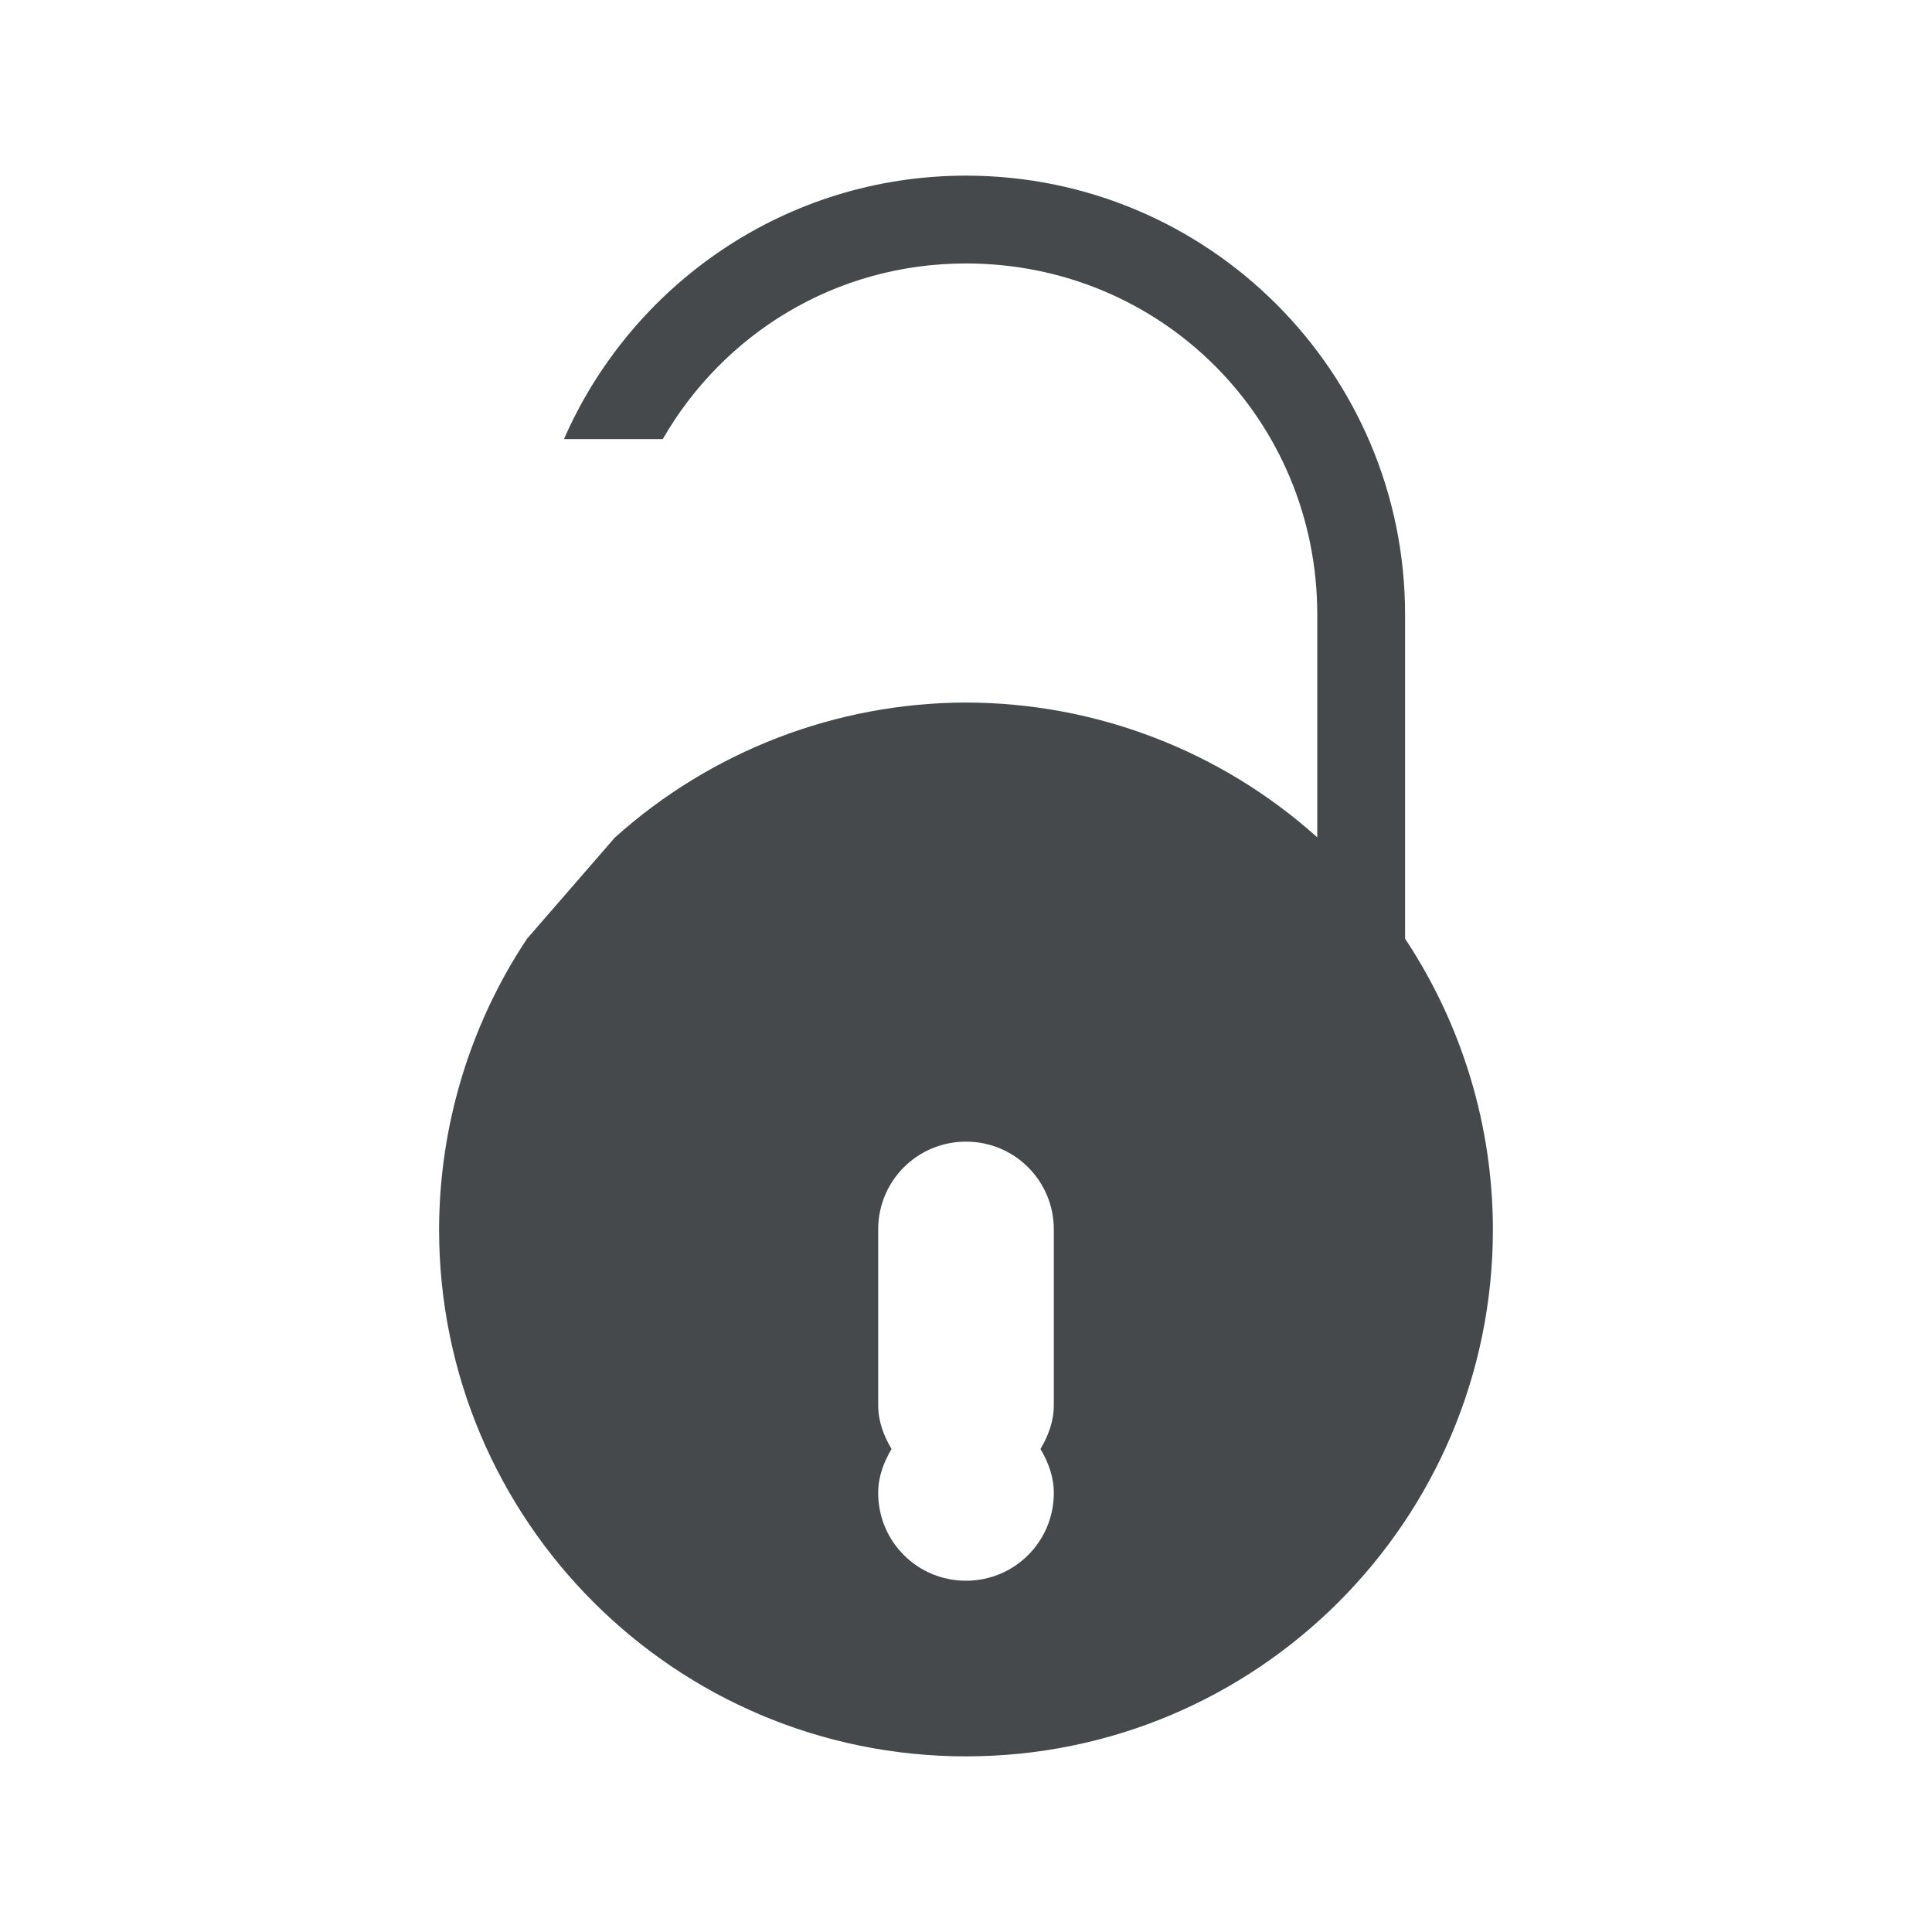 <?xml version="1.0" encoding="UTF-8"?>
<!-- Created with Inkscape (http://www.inkscape.org/) -->
<svg width="22" height="22" version="1.1" xmlns="http://www.w3.org/2000/svg" xmlns:cc="http://creativecommons.org/ns#" xmlns:dc="http://purl.org/dc/elements/1.1/" xmlns:rdf="http://www.w3.org/1999/02/22-rdf-syntax-ns#">
	<defs>
		<style id="current-color-scheme" type="text/css">.ColorScheme-Text {
			color:#090d11;
			}
			.ColorScheme-Background{
			color:#ffffff;
			}</style>
	</defs>
	<path class="ColorScheme-Text" d="m11 2c-2.049 0-3.806 1.236-4.578 3h1.125c0.688-1.195 1.963-2 3.453-2 2.225 0 4 1.775 4 4v2.535c-1.099-0.987-2.523-1.533-4-1.535-1.477 0.003-2.902 0.551-4 1.539l-1 1.152c-0.651 0.981-0.998 2.131-1 3.309-5.52e-5 3.314 2.686 6 6 6 3.314 5.5e-5 6-2.686 6-6-0.001-1.178-0.349-2.329-1-3.311v-3.689c0-2.761-2.239-5-5-5zm0 11c0.554 0 1 0.446 1 1v2c0 0.186-0.064 0.351-0.152 0.5 0.088 0.149 0.152 0.314 0.152 0.5 0 0.554-0.446 1-1 1s-1-0.446-1-1c0-0.186 0.064-0.351 0.152-0.5-0.088-0.149-0.152-0.314-0.152-0.5v-2c0-0.554 0.446-1 1-1z" style="fill-opacity:.75;fill:currentColor"/>
</svg>
